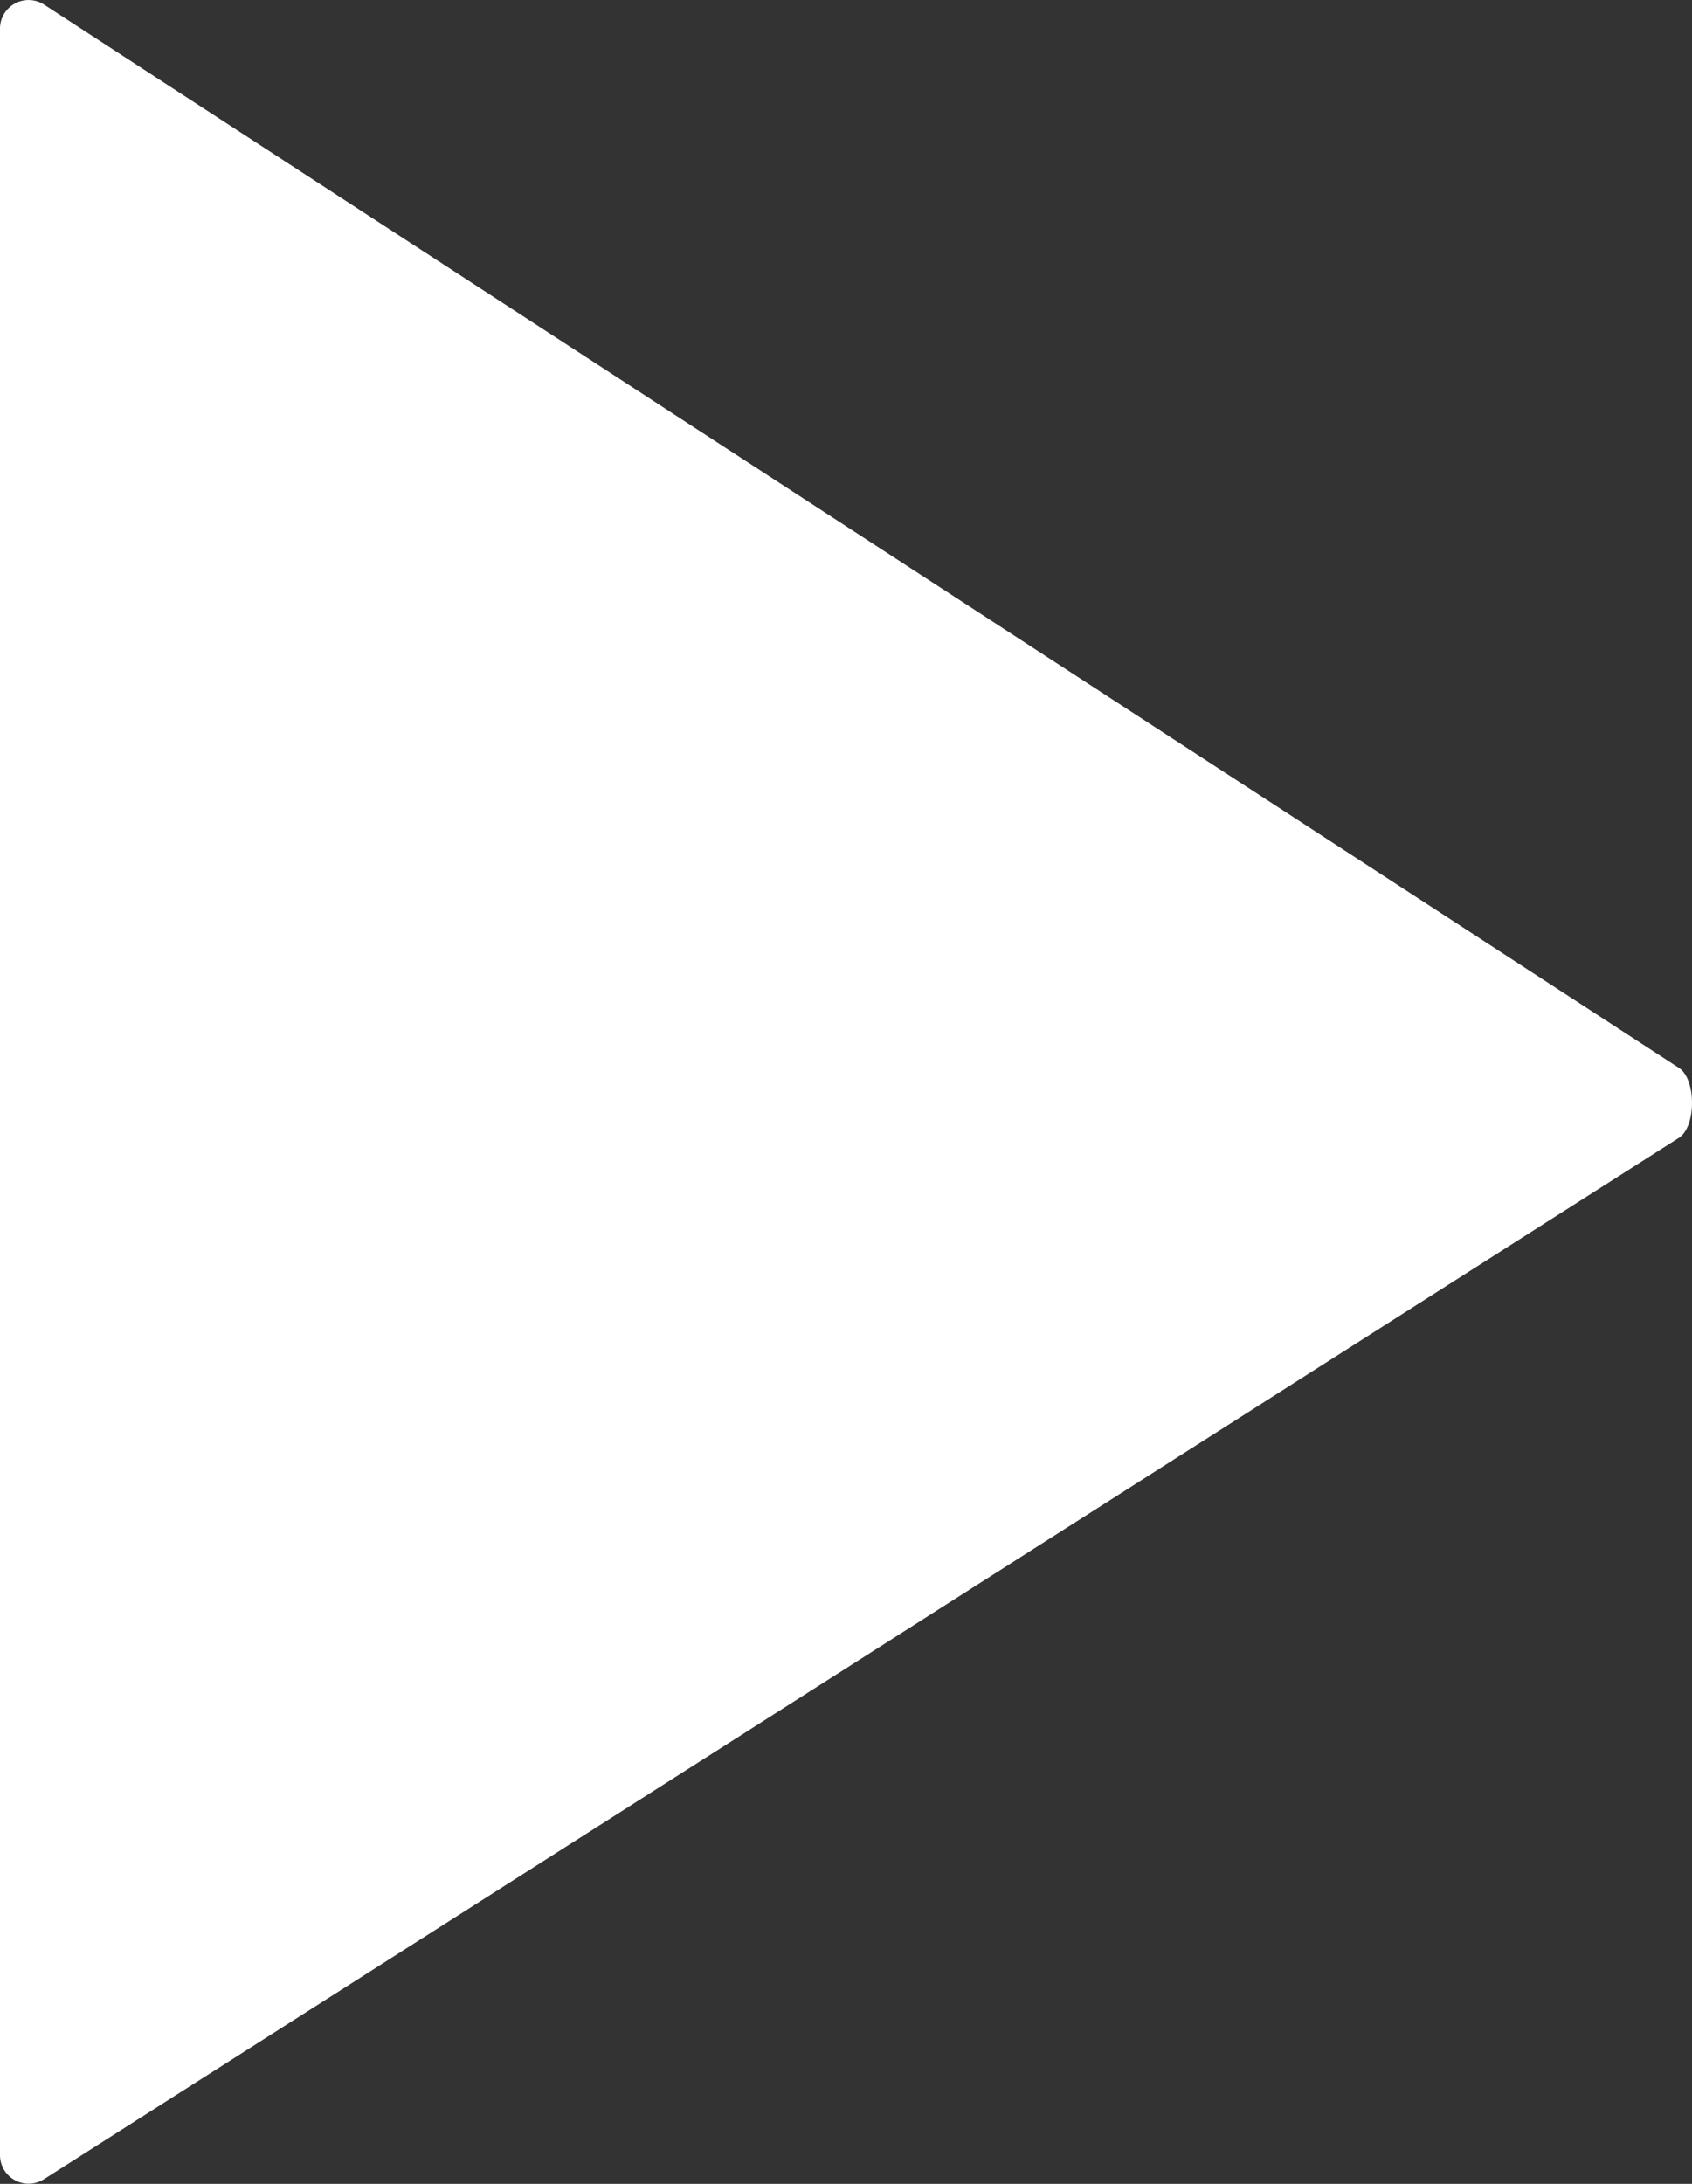 <svg xmlns="http://www.w3.org/2000/svg" width="80" height="103.193" viewBox="0 0 80 103.193">
  <rect x="0" y="0" width="80" height="103.193" fill="#333333" stroke="none"/>
  <g id="Group_10278" data-name="Group 10278" transform="translate(-416 -1.682)">
    <g id="Group_7584" data-name="Group 7584" transform="translate(416 89.878)" opacity="0">
      <rect id="Rectangle_3123" data-name="Rectangle 3123" width="2" height="14" rx="1" fill="#fff"/>
      <rect id="Rectangle_3124" data-name="Rectangle 3124" width="2" height="14" rx="1" transform="translate(10)" fill="#fff"/>
    </g>
    <path id="Path_17001" data-name="Path 17001" d="M50.463.615c.533-.82,2.77-.82,3.3,0l49.206,77.3A1.352,1.352,0,0,1,101.839,80H1.354A1.352,1.352,0,0,1,.221,77.911Z" transform="translate(496 1.682) rotate(90)" fill="#fff"/>
  </g>
</svg>
